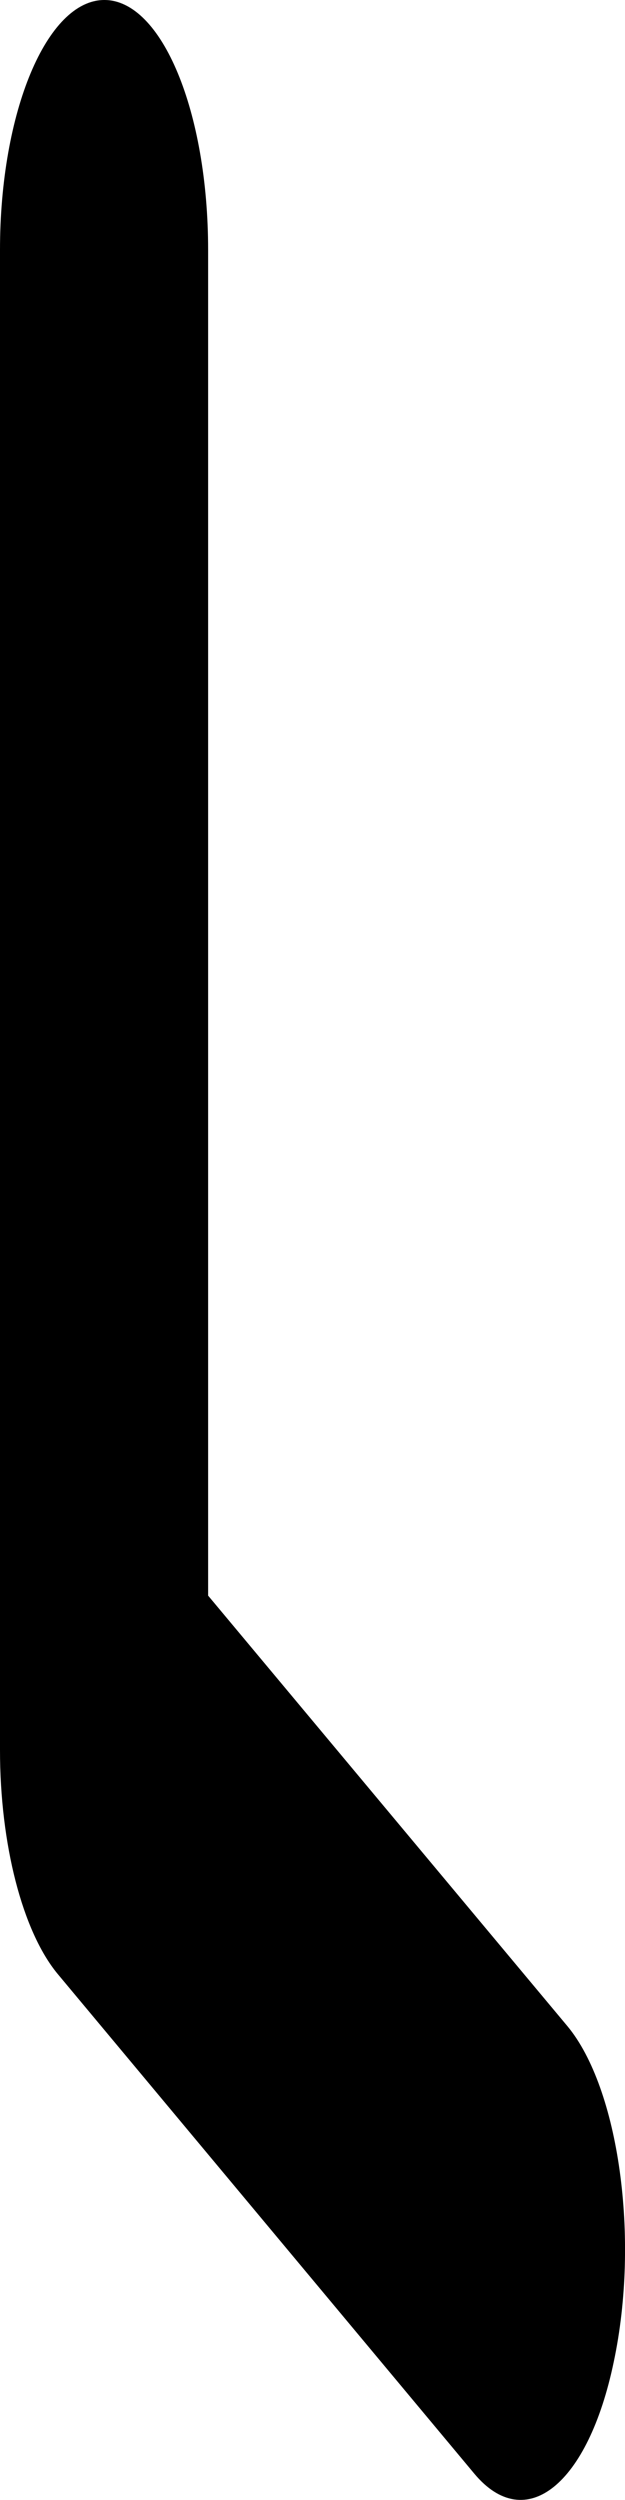 <svg width="1" height="4" viewBox="0 0 1 4" fill="none" xmlns="http://www.w3.org/2000/svg">
<path fill-rule="evenodd" clip-rule="evenodd" d="M0.167 0C0.259 0 0.333 0.179 0.333 0.4V2.553L0.908 3.242C0.99 3.341 1.024 3.581 0.982 3.779C0.941 3.976 0.841 4.056 0.759 3.958L0.092 3.158C0.036 3.09 0 2.951 0 2.8V0.4C0 0.179 0.075 0 0.167 0Z" fill="black"/>
</svg>
